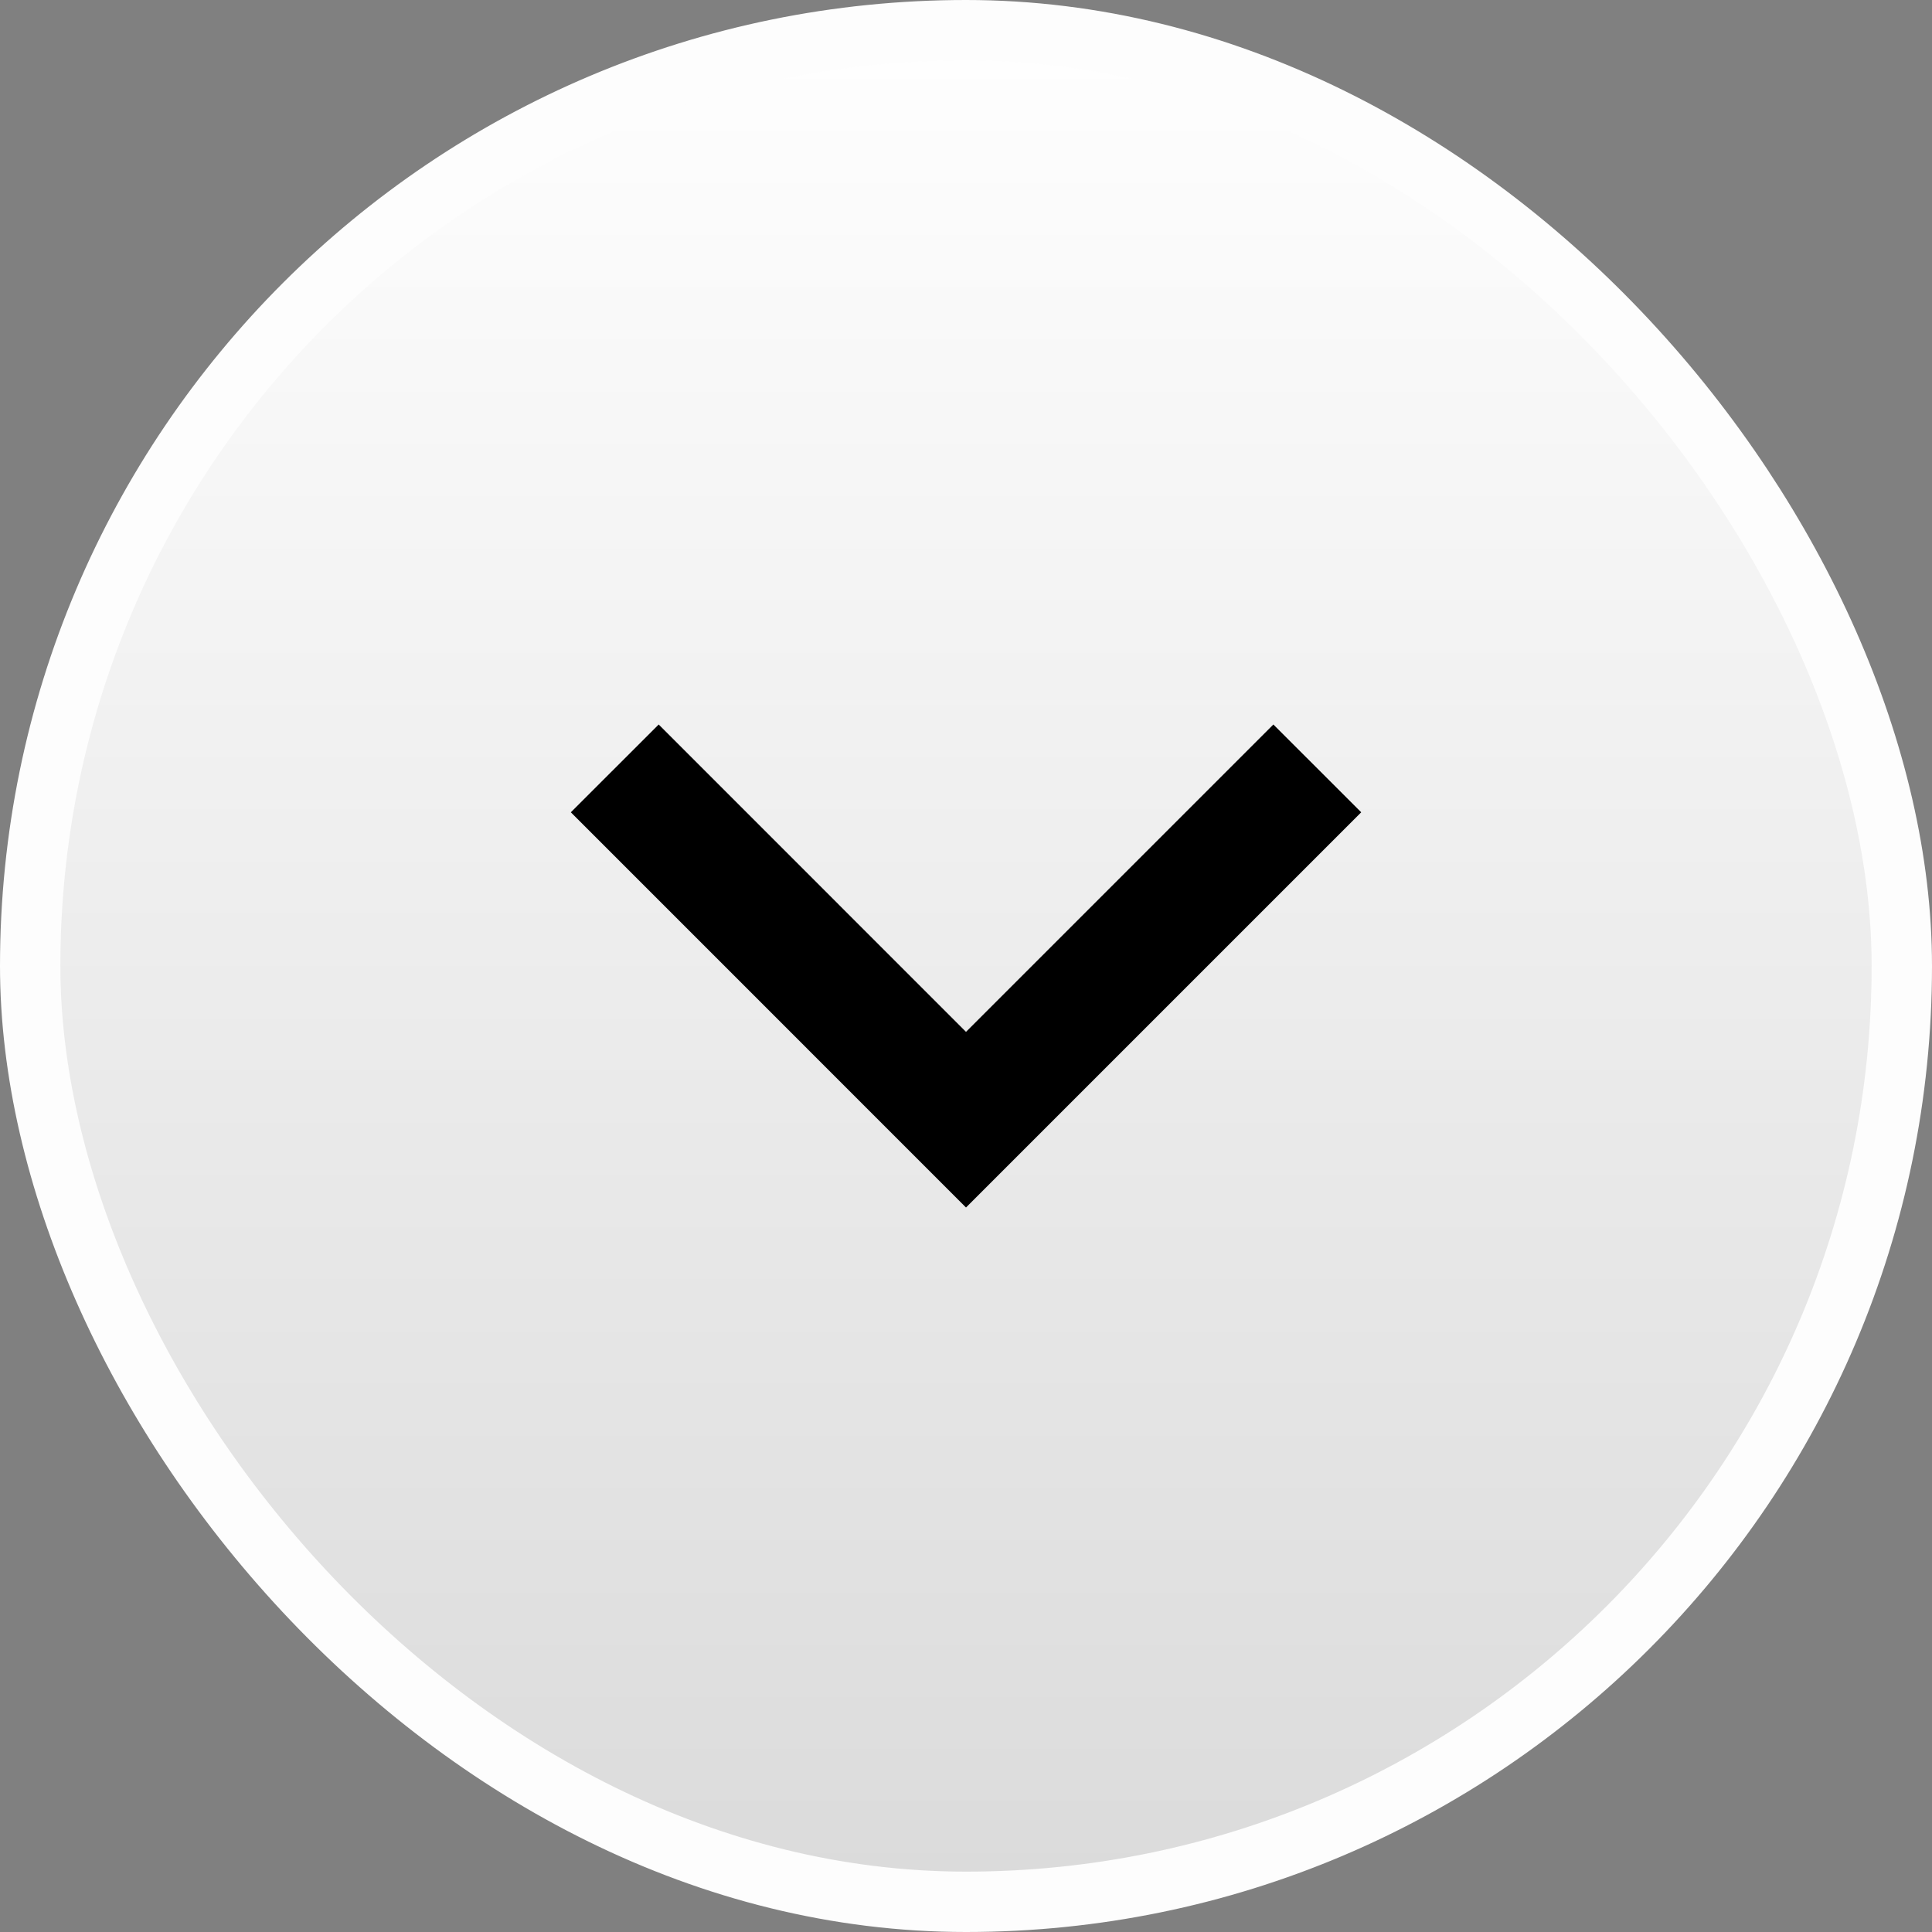 <svg xmlns="http://www.w3.org/2000/svg" width="32" height="32" viewBox="0 0 32 32" fill="none"><rect x="0" y="0" width="32" height="32" fill="#808080" stroke="none"/><rect x="0.5" y="0.5" width="31" height="31" rx="15.5" fill="url(#paint0_linear_300_23420)"></rect><rect x="0.5" y="0.5" width="31" height="31" rx="15.5" stroke="#FDFDFD"></rect><path d="M16 17.091L21.091 12L22.546 13.454L16 20L9.455 13.454L10.91 12L16 17.091Z" fill="black"></path><defs><linearGradient id="paint0_linear_300_23420" x1="16" y1="0" x2="16" y2="32" gradientUnits="userSpaceOnUse"><stop stop-color="white"></stop><stop offset="1" stop-color="#DADADA"></stop></linearGradient></defs></svg>